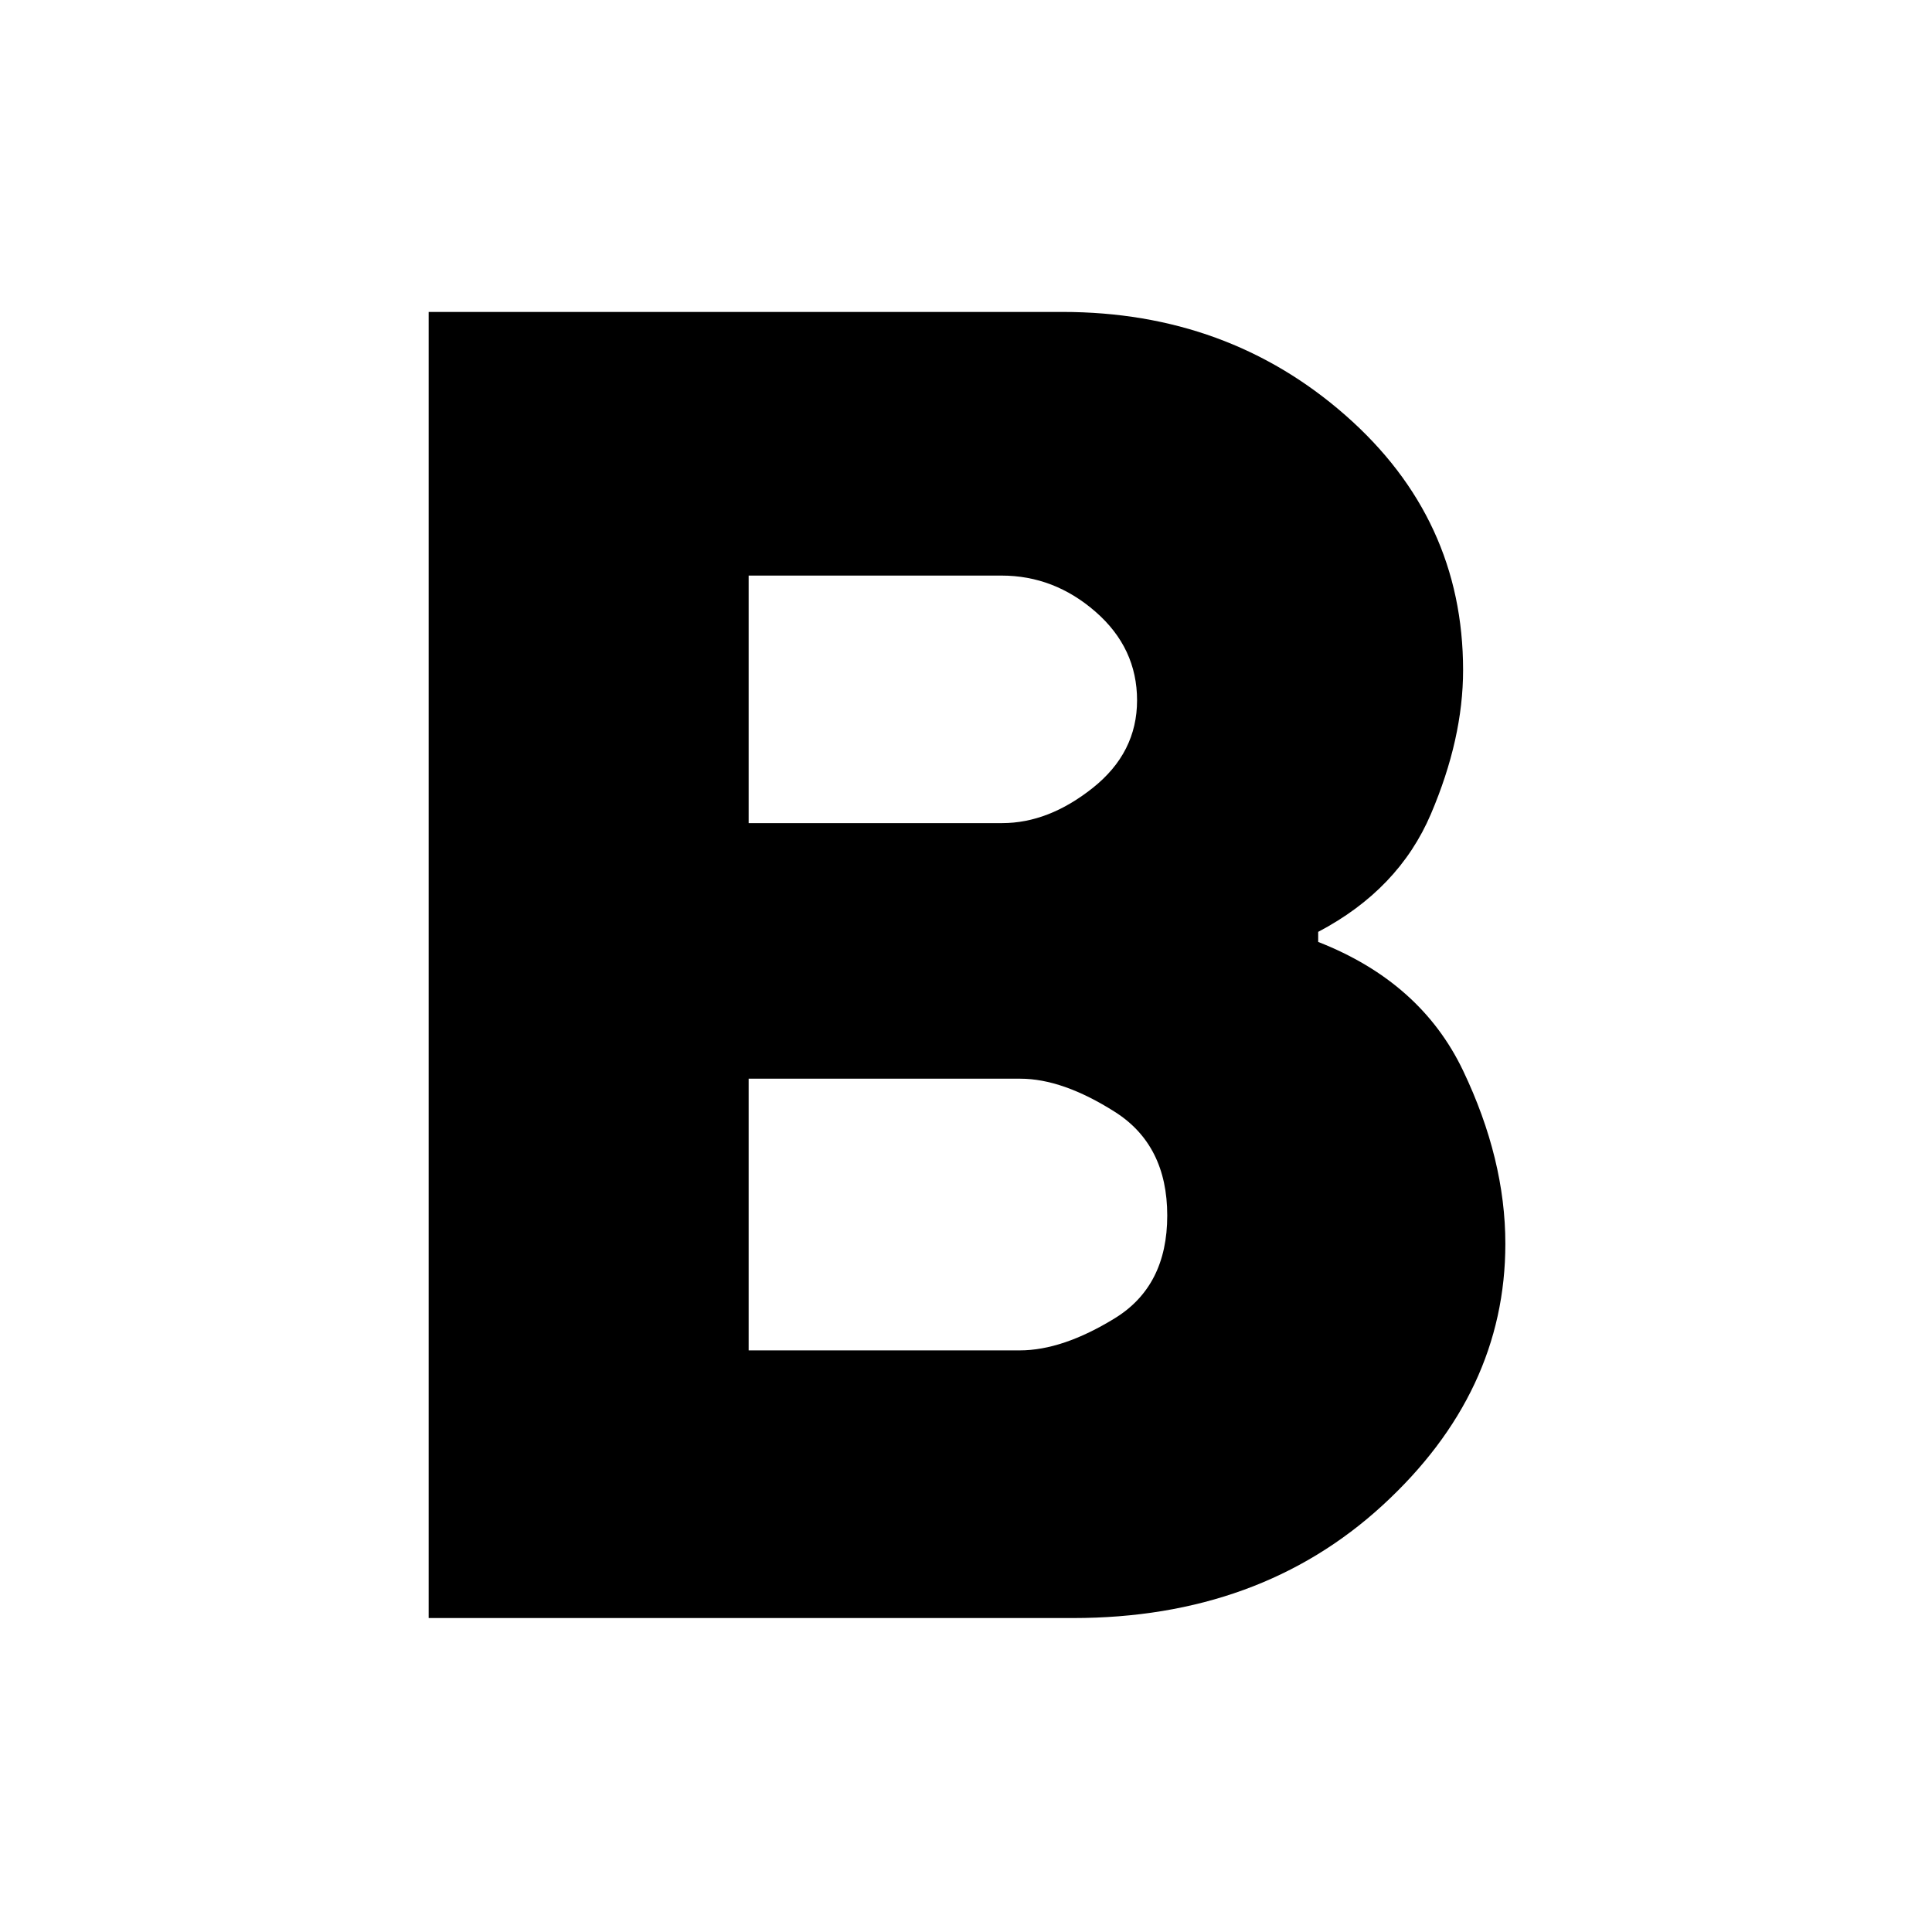 <svg xmlns="http://www.w3.org/2000/svg" height="20" viewBox="0 -960 960 960" width="20"><path d="M213-156v-649h314.95q82.05 0 140.55 51.32Q727-702.35 727-627q0 34-16 71.5t-56 58.54v5Q706-472 727-428t21 86q0 74-61.03 130t-153.81 56H213Zm159-133h134.68Q528-289 554-305t26-51q0-35-26-51.5T507-424H372v135Zm0-262h126q23 0 45-17.5t22-43.5q0-26-20.61-44t-46.78-18H372v123Z"/></svg>